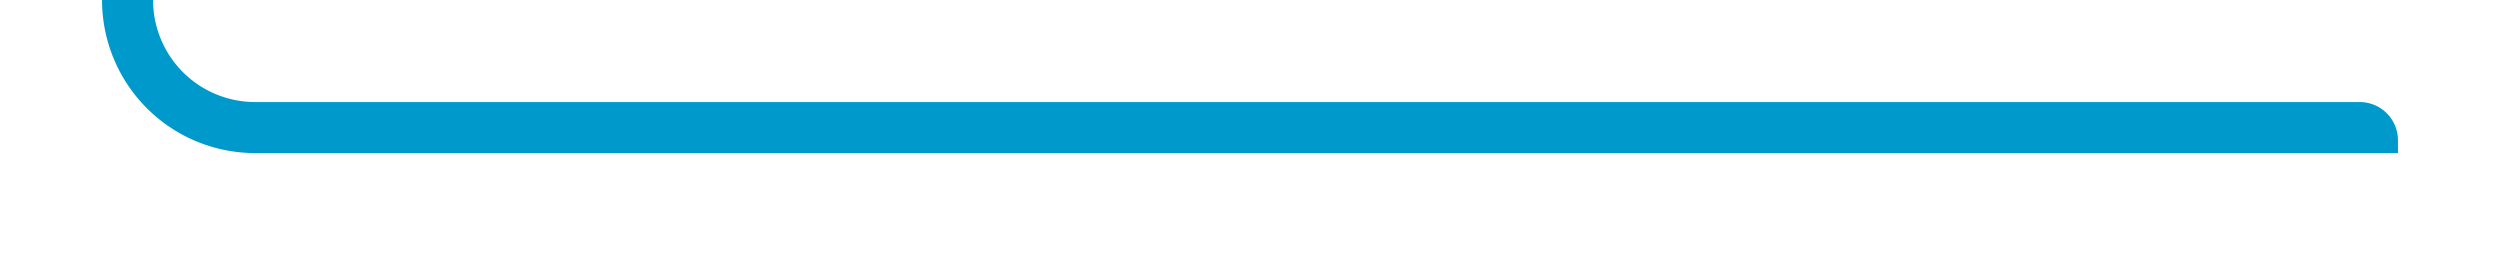 ﻿<?xml version="1.0" encoding="utf-8"?>
<svg version="1.1" xmlns:xlink="http://www.w3.org/1999/xlink" width="98px" height="10px" preserveAspectRatio="xMinYMid meet" viewBox="255 1094  98 8" xmlns="http://www.w3.org/2000/svg">
  <path d="M 346 750  L 265 750  A 5 5 0 0 0 260 755 L 260 1093  A 5 5 0 0 0 265 1098 L 347.5 1098  A 0.5 0.5 0 0 1 348 1098.5 L 348 1099  " stroke-width="2" stroke="#0099cc" fill="none" />
</svg>
